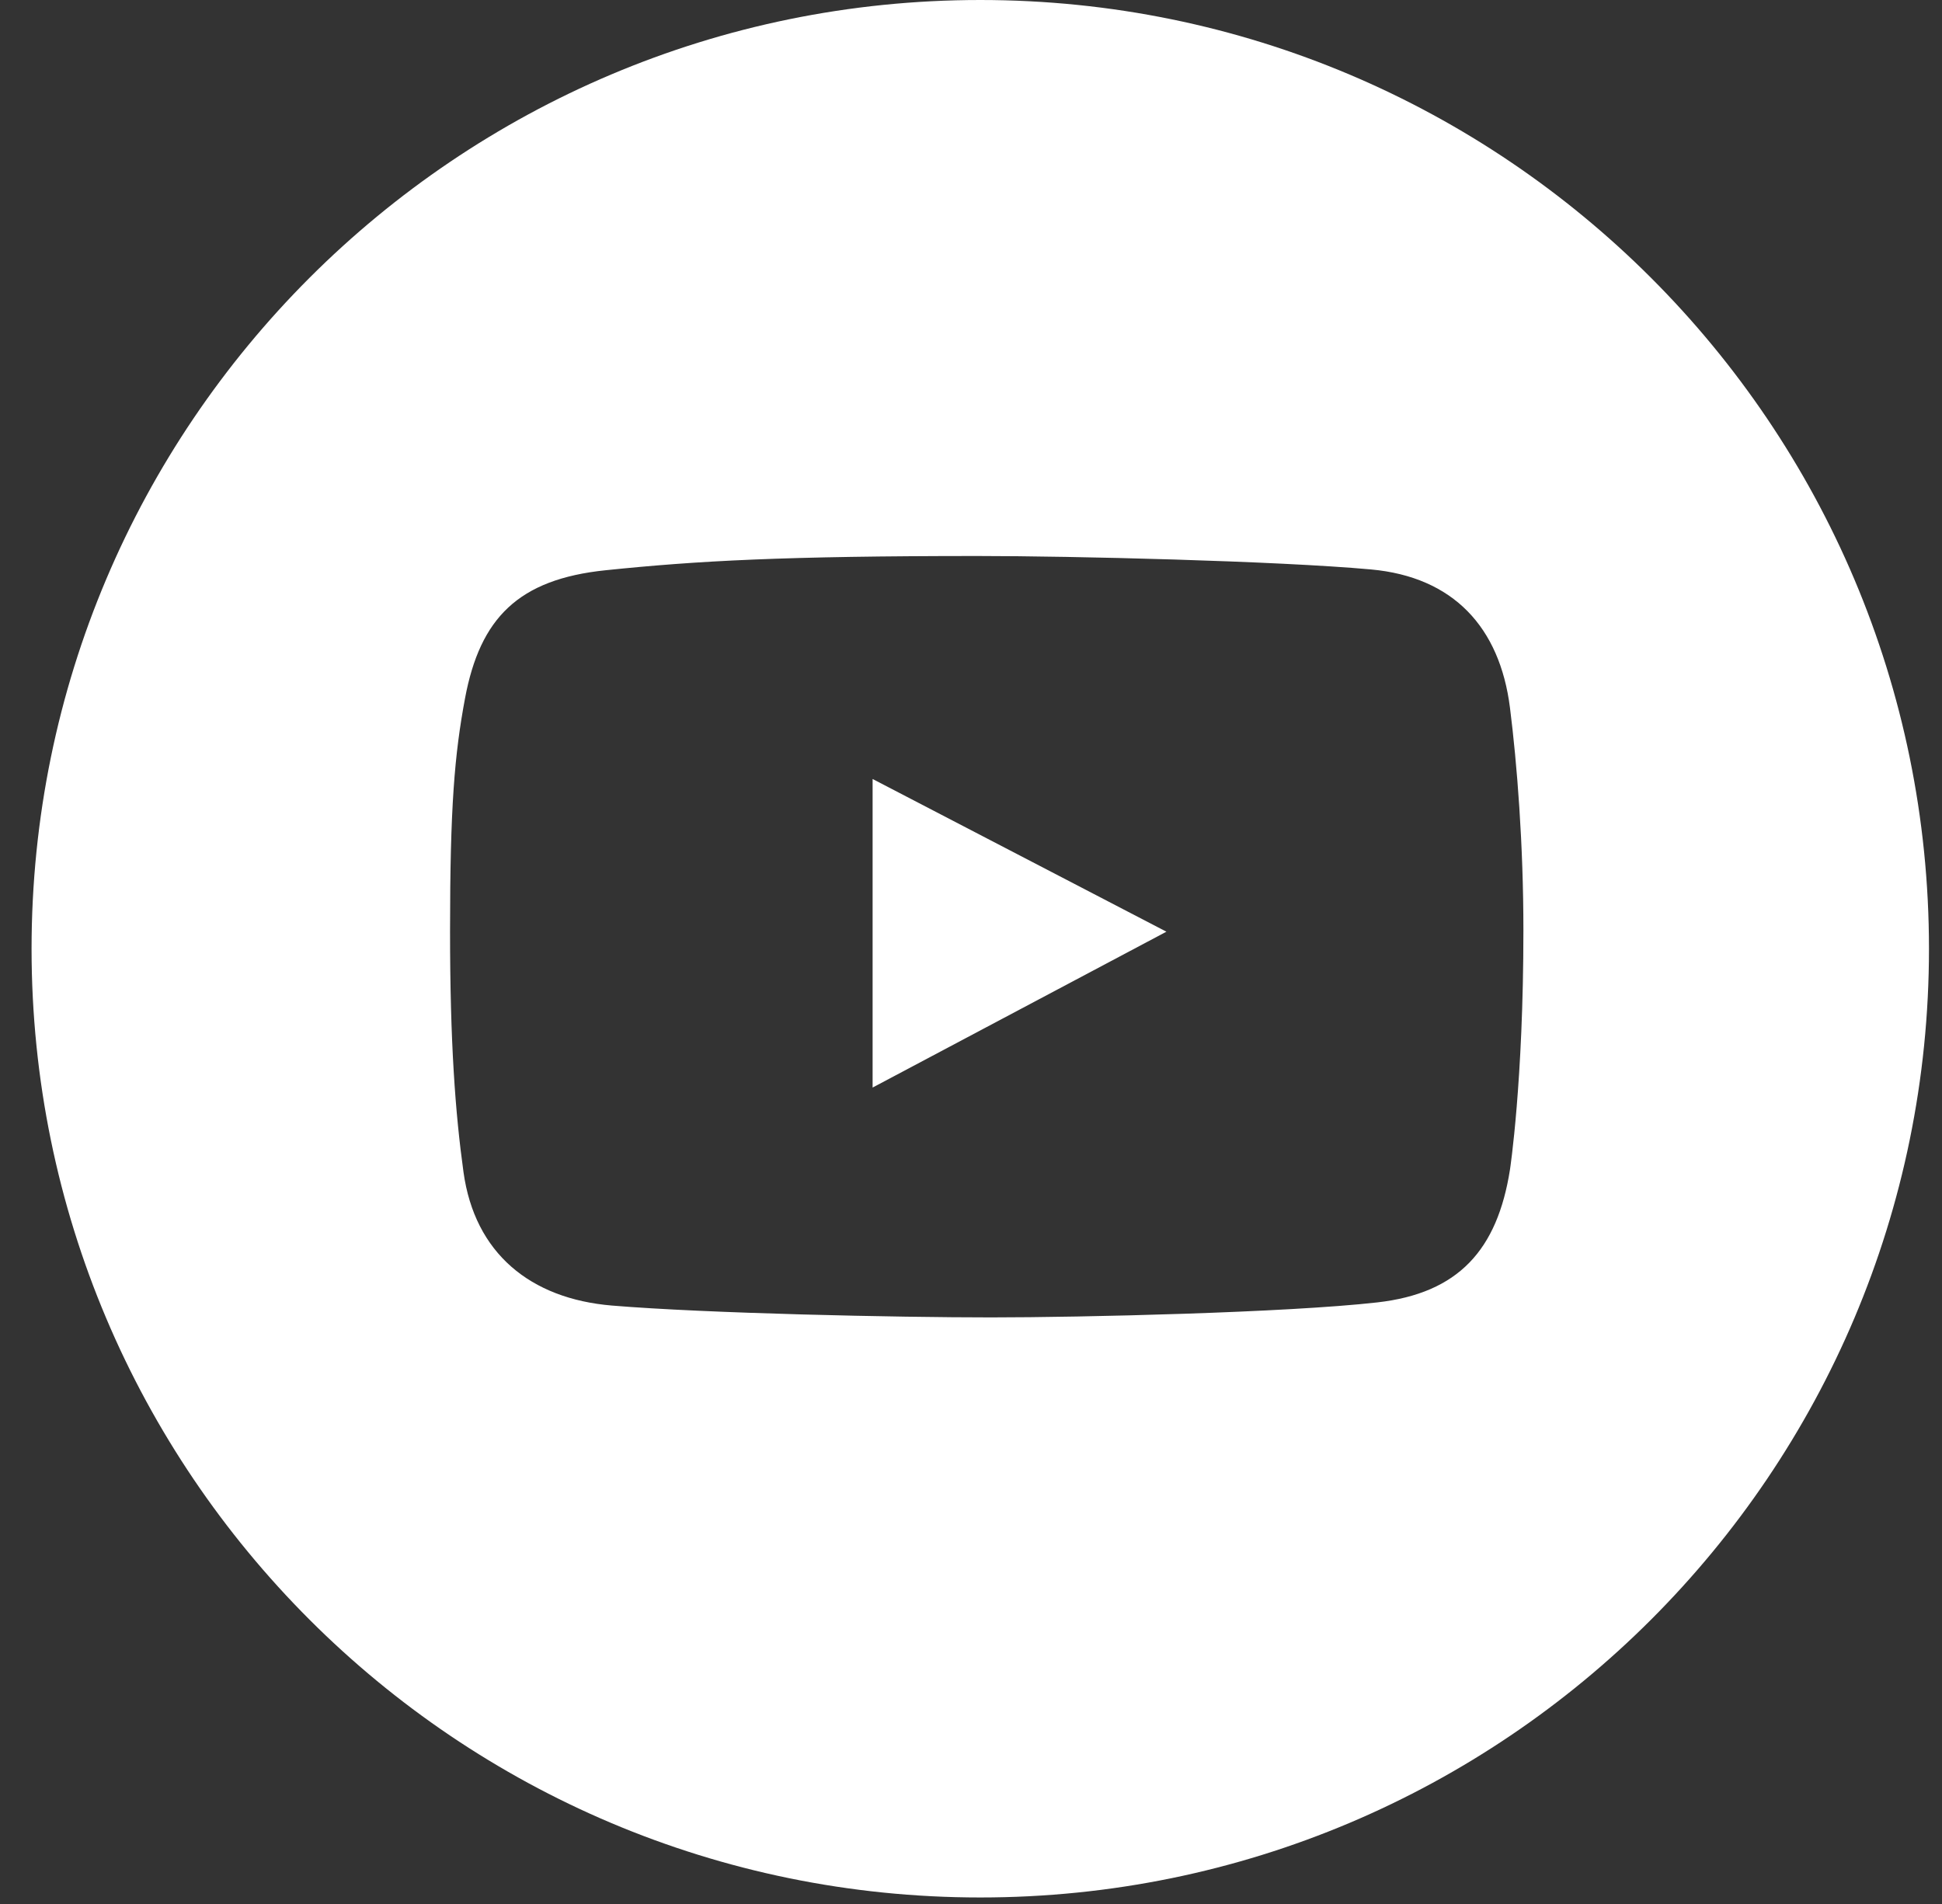 <svg width="51" height="50" viewBox="0 0 51 50" fill="none" xmlns="http://www.w3.org/2000/svg">
<rect x="0" y="0" width="51" height="50" fill="#333333" stroke="none"/>
<g clip-path="url(#clip0_27_98)">
<path d="M22.916 28.56L30.632 24.467L22.916 20.457V28.56Z" fill="white"/>
<path d="M25.744 0C11.984 0 0.829 11.155 0.829 24.915C0.829 38.674 11.984 49.829 25.744 49.829C39.503 49.829 50.658 38.674 50.658 24.915C50.658 11.155 39.503 0 25.744 0ZM39.654 30.717C39.322 32.819 38.306 33.96 36.17 34.202C33.782 34.472 28.413 34.596 26.027 34.596C23.558 34.596 18.564 34.492 16.071 34.285C13.928 34.106 12.466 32.91 12.172 30.779C11.957 29.228 11.819 27.385 11.819 24.453C11.819 21.19 11.937 19.809 12.213 18.335C12.608 16.231 13.612 15.212 15.905 14.975C18.311 14.726 20.585 14.601 25.674 14.601C28.162 14.601 33.526 14.73 36.004 14.954C38.167 15.15 39.387 16.473 39.654 18.584C39.84 20.057 40.007 22.165 40.007 24.433C40.007 28.415 39.654 30.717 39.654 30.717Z" fill="white"/>
</g>
<defs>
<clipPath id="clip0_27_98">
<rect width="49.829" height="49.829" fill="white" transform="translate(0.829)"/>
</clipPath>
</defs>
</svg>
